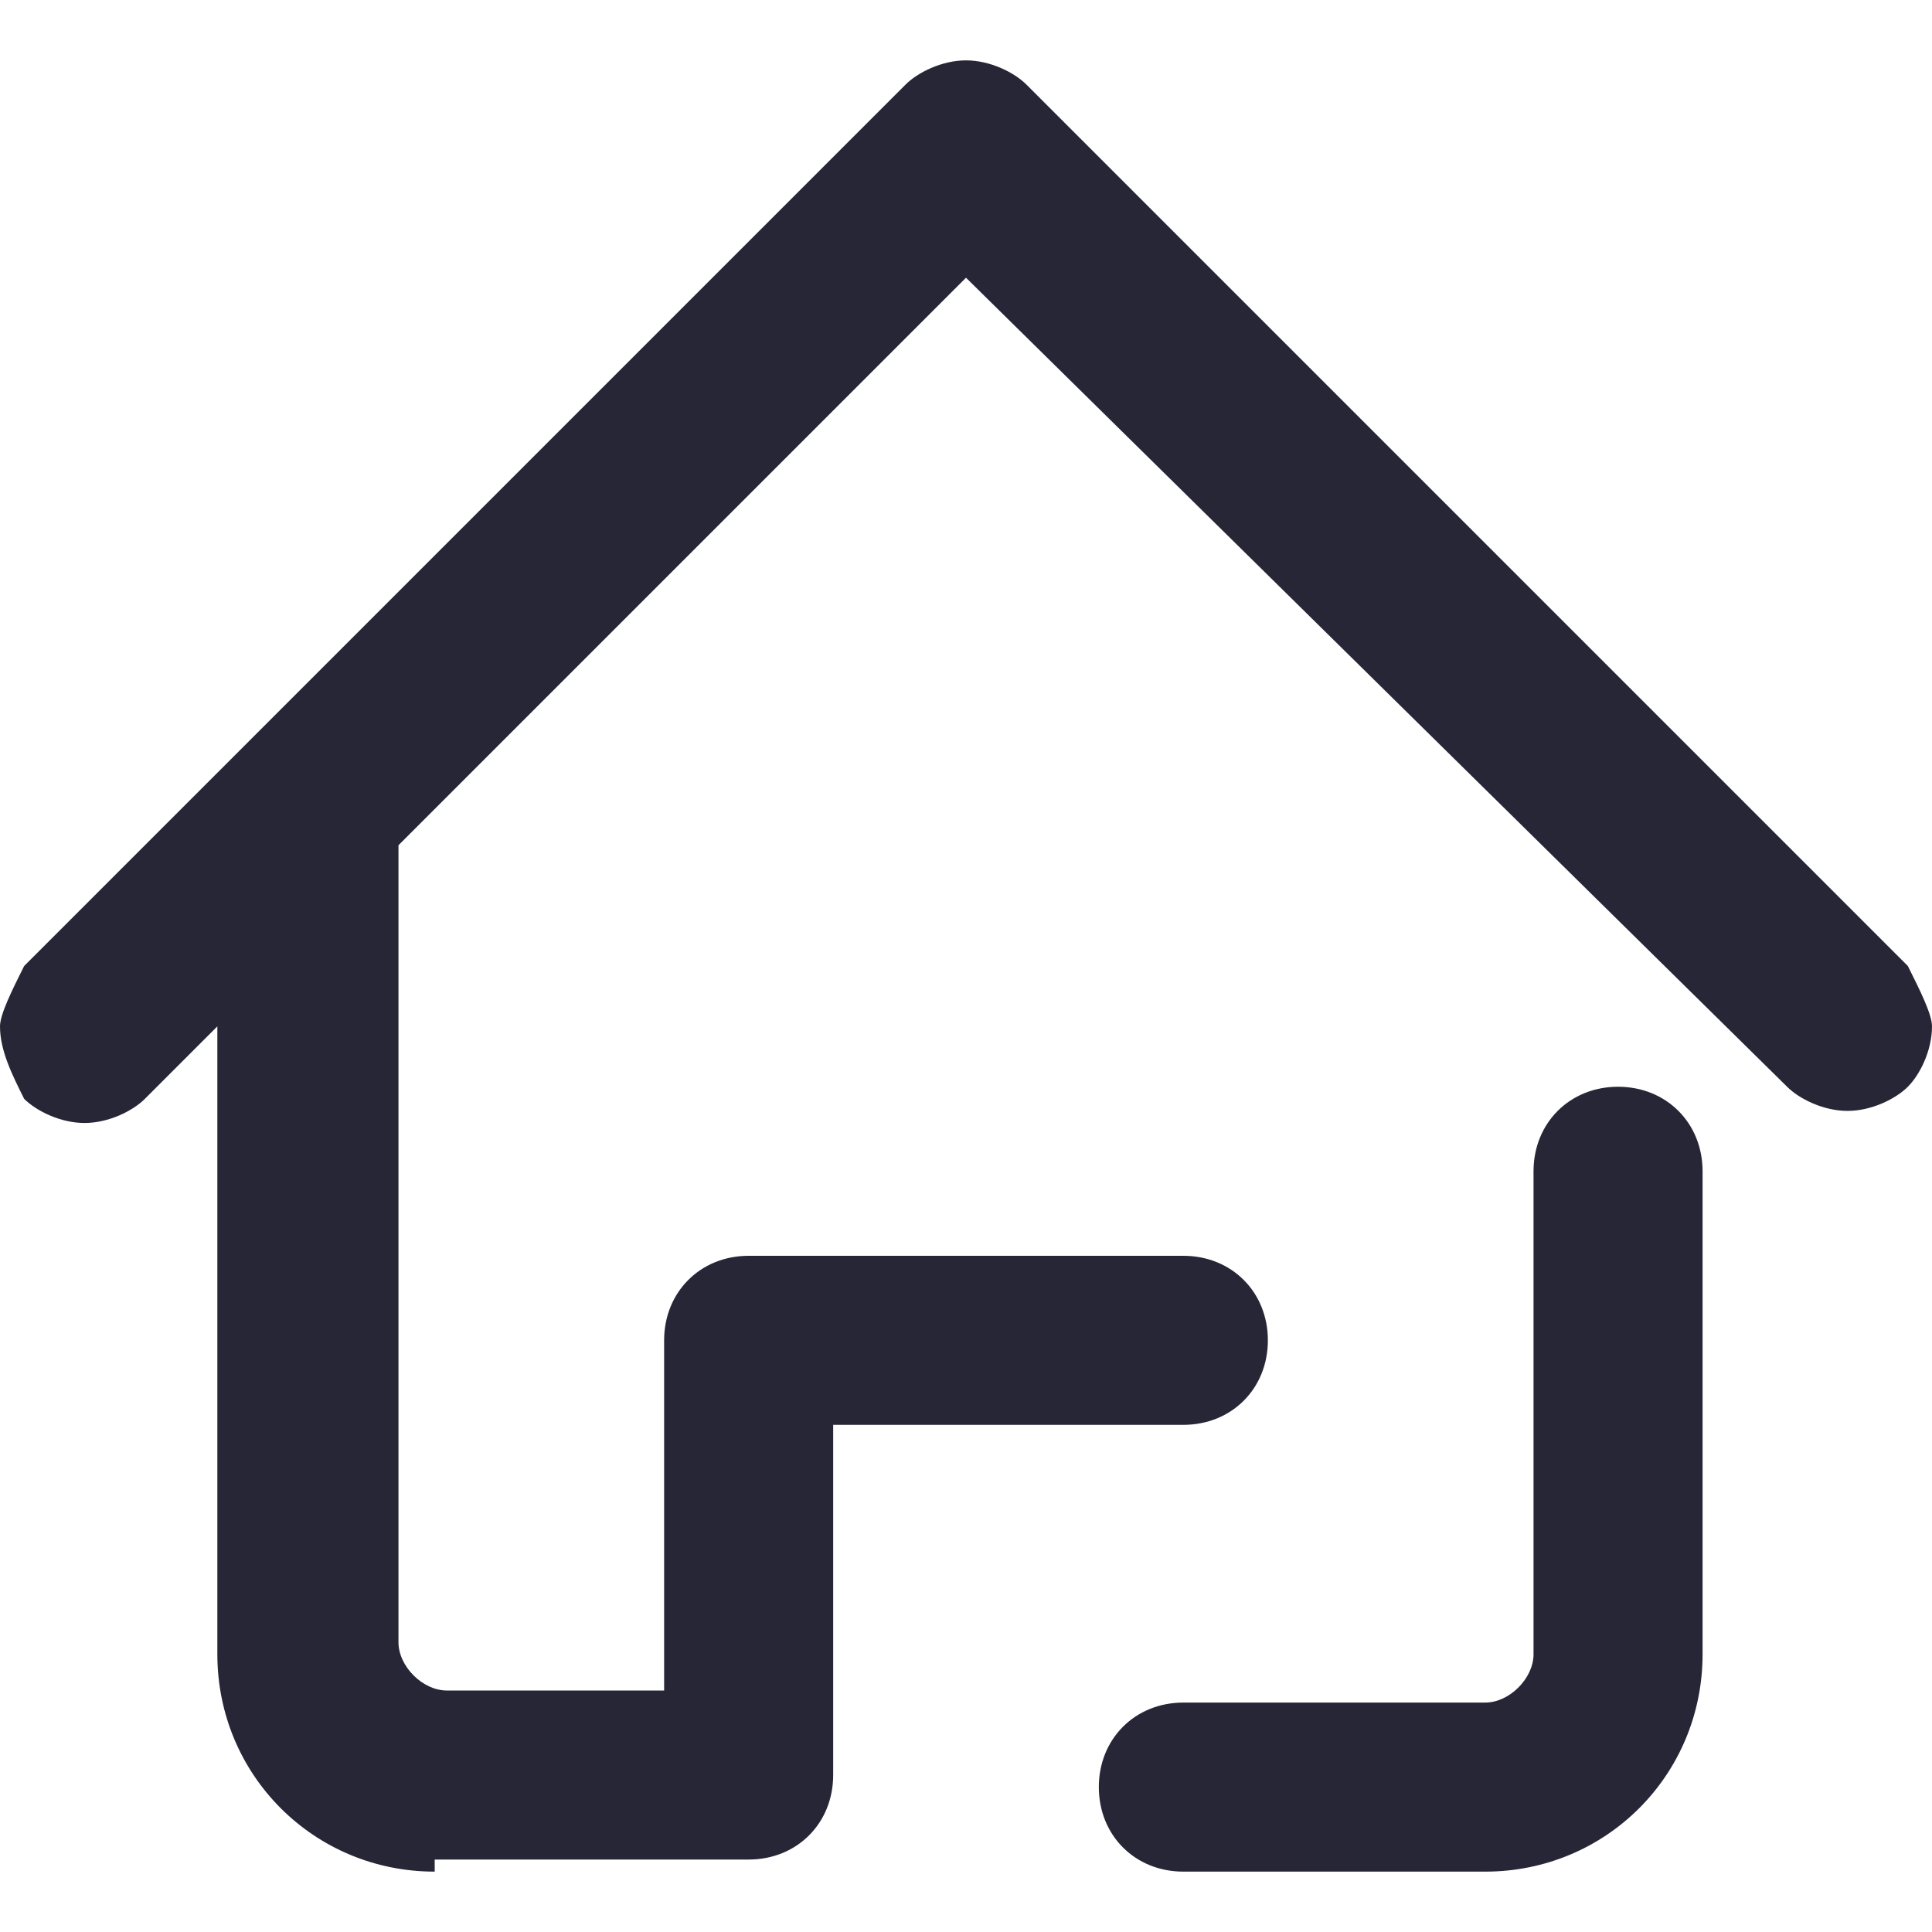<svg viewBox="0 0 16 16" xmlns="http://www.w3.org/2000/svg"><defs><style>@font-face{font-family:ifont;src:url(//at.alicdn.com/t/font_1442373896_4754455.eot?#iefix) format(&quot;embedded-opentype&quot;),url(//at.alicdn.com/t/font_1442373896_4754455.woff) format(&quot;woff&quot;),url(//at.alicdn.com/t/font_1442373896_4754455.ttf) format(&quot;truetype&quot;),url(//at.alicdn.com/t/font_1442373896_4754455.svg#ifont) format(&quot;svg&quot;)}</style></defs><path d="M3.6 15.5c-1 0-1.8-.8-1.8-1.8V8.5l-.6.6c-.1.1-.3.2-.5.2s-.4-.1-.5-.2c-.1-.2-.2-.4-.2-.6 0-.1.1-.3.2-.5L7.5.7c.1-.1.3-.2.5-.2s.4.1.5.2L15.8 8c.1.2.2.4.2.5 0 .2-.1.4-.2.5-.1.1-.3.2-.5.2s-.4-.1-.5-.2L8 2.3 3.3 7v6.6c0 .2.2.4.4.4h1.8v-2.9c0-.4.3-.7.7-.7h3.6c.4 0 .7.3.7.7s-.3.7-.7.7H6.9v2.9c0 .4-.3.7-.7.7H3.6zm6.2 0c-.4 0-.7-.3-.7-.7 0-.4.3-.7.7-.7h2.5c.2 0 .4-.2.4-.4v-4c0-.4.3-.7.7-.7.4 0 .7.3.7.7v4c0 1-.8 1.8-1.8 1.8H9.8z" fill="#272636" class="transform-group"/></svg>